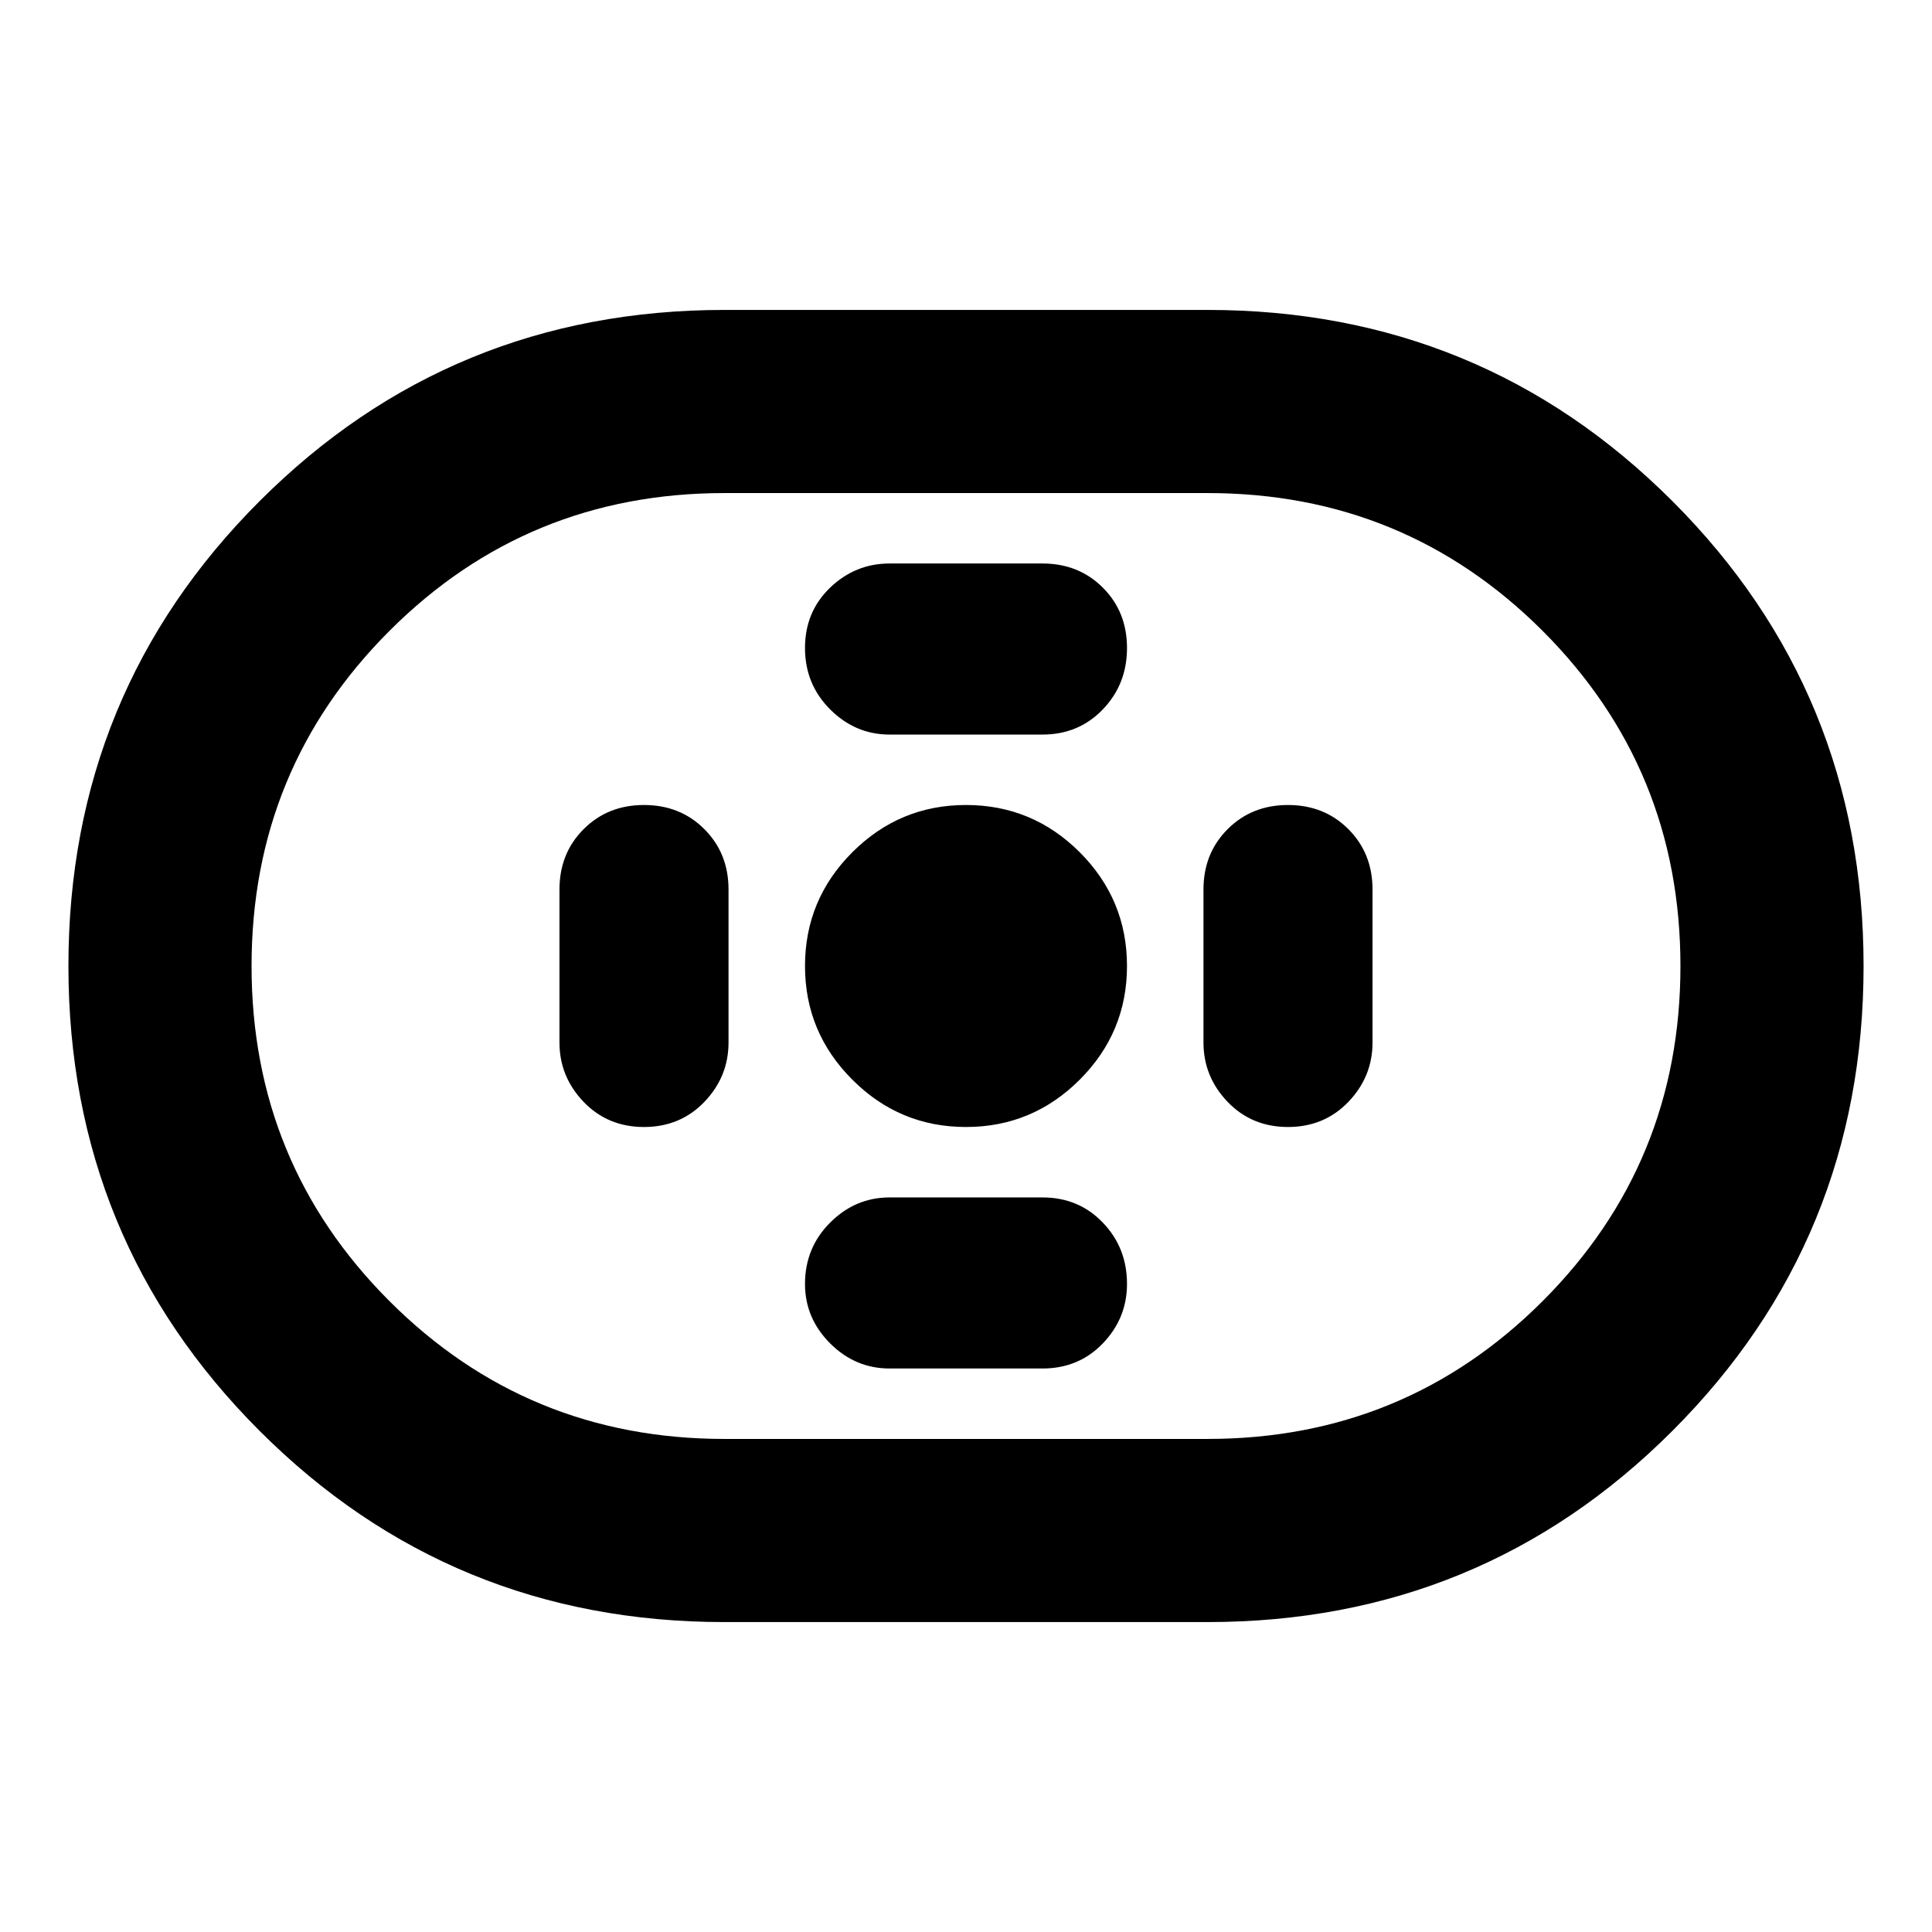 <svg xmlns="http://www.w3.org/2000/svg" height="24" width="24"><path d="M9 20.15q-3.4 0-5.775-2.375Q.85 15.4.85 12q0-3.4 2.375-5.775Q5.6 3.85 9 3.85h6q3.4 0 5.775 2.375Q23.15 8.6 23.15 12q0 3.4-2.375 5.775Q18.4 20.15 15 20.15Zm0-2.275h6q2.45 0 4.163-1.712Q20.875 14.45 20.875 12t-1.712-4.163Q17.45 6.125 15 6.125H9q-2.45 0-4.162 1.712Q3.125 9.55 3.125 12t1.713 4.163Q6.55 17.875 9 17.875ZM12 14q.825 0 1.413-.588Q14 12.825 14 12t-.587-1.413Q12.825 10 12 10q-.825 0-1.412.587Q10 11.175 10 12q0 .825.588 1.412Q11.175 14 12 14Zm-.95-4.875h1.9q.45 0 .75-.313.3-.312.3-.762t-.3-.75q-.3-.3-.75-.3h-1.9q-.425 0-.738.3-.312.3-.312.75t.312.762q.313.313.738.313Zm0 7.875h1.9q.45 0 .75-.312.3-.313.3-.738 0-.45-.3-.762-.3-.313-.75-.313h-1.9q-.425 0-.738.313Q10 15.5 10 15.95q0 .425.312.738.313.312.738.312ZM16 14q.45 0 .75-.312.3-.313.3-.738v-1.9q0-.45-.3-.75T16 10q-.45 0-.75.3t-.3.75v1.9q0 .425.3.738.3.312.75.312Zm-8 0q.45 0 .75-.312.3-.313.3-.738v-1.9q0-.45-.3-.75T8 10q-.45 0-.75.3t-.3.75v1.9q0 .425.3.738.3.312.75.312Zm4-2Z"/></svg>